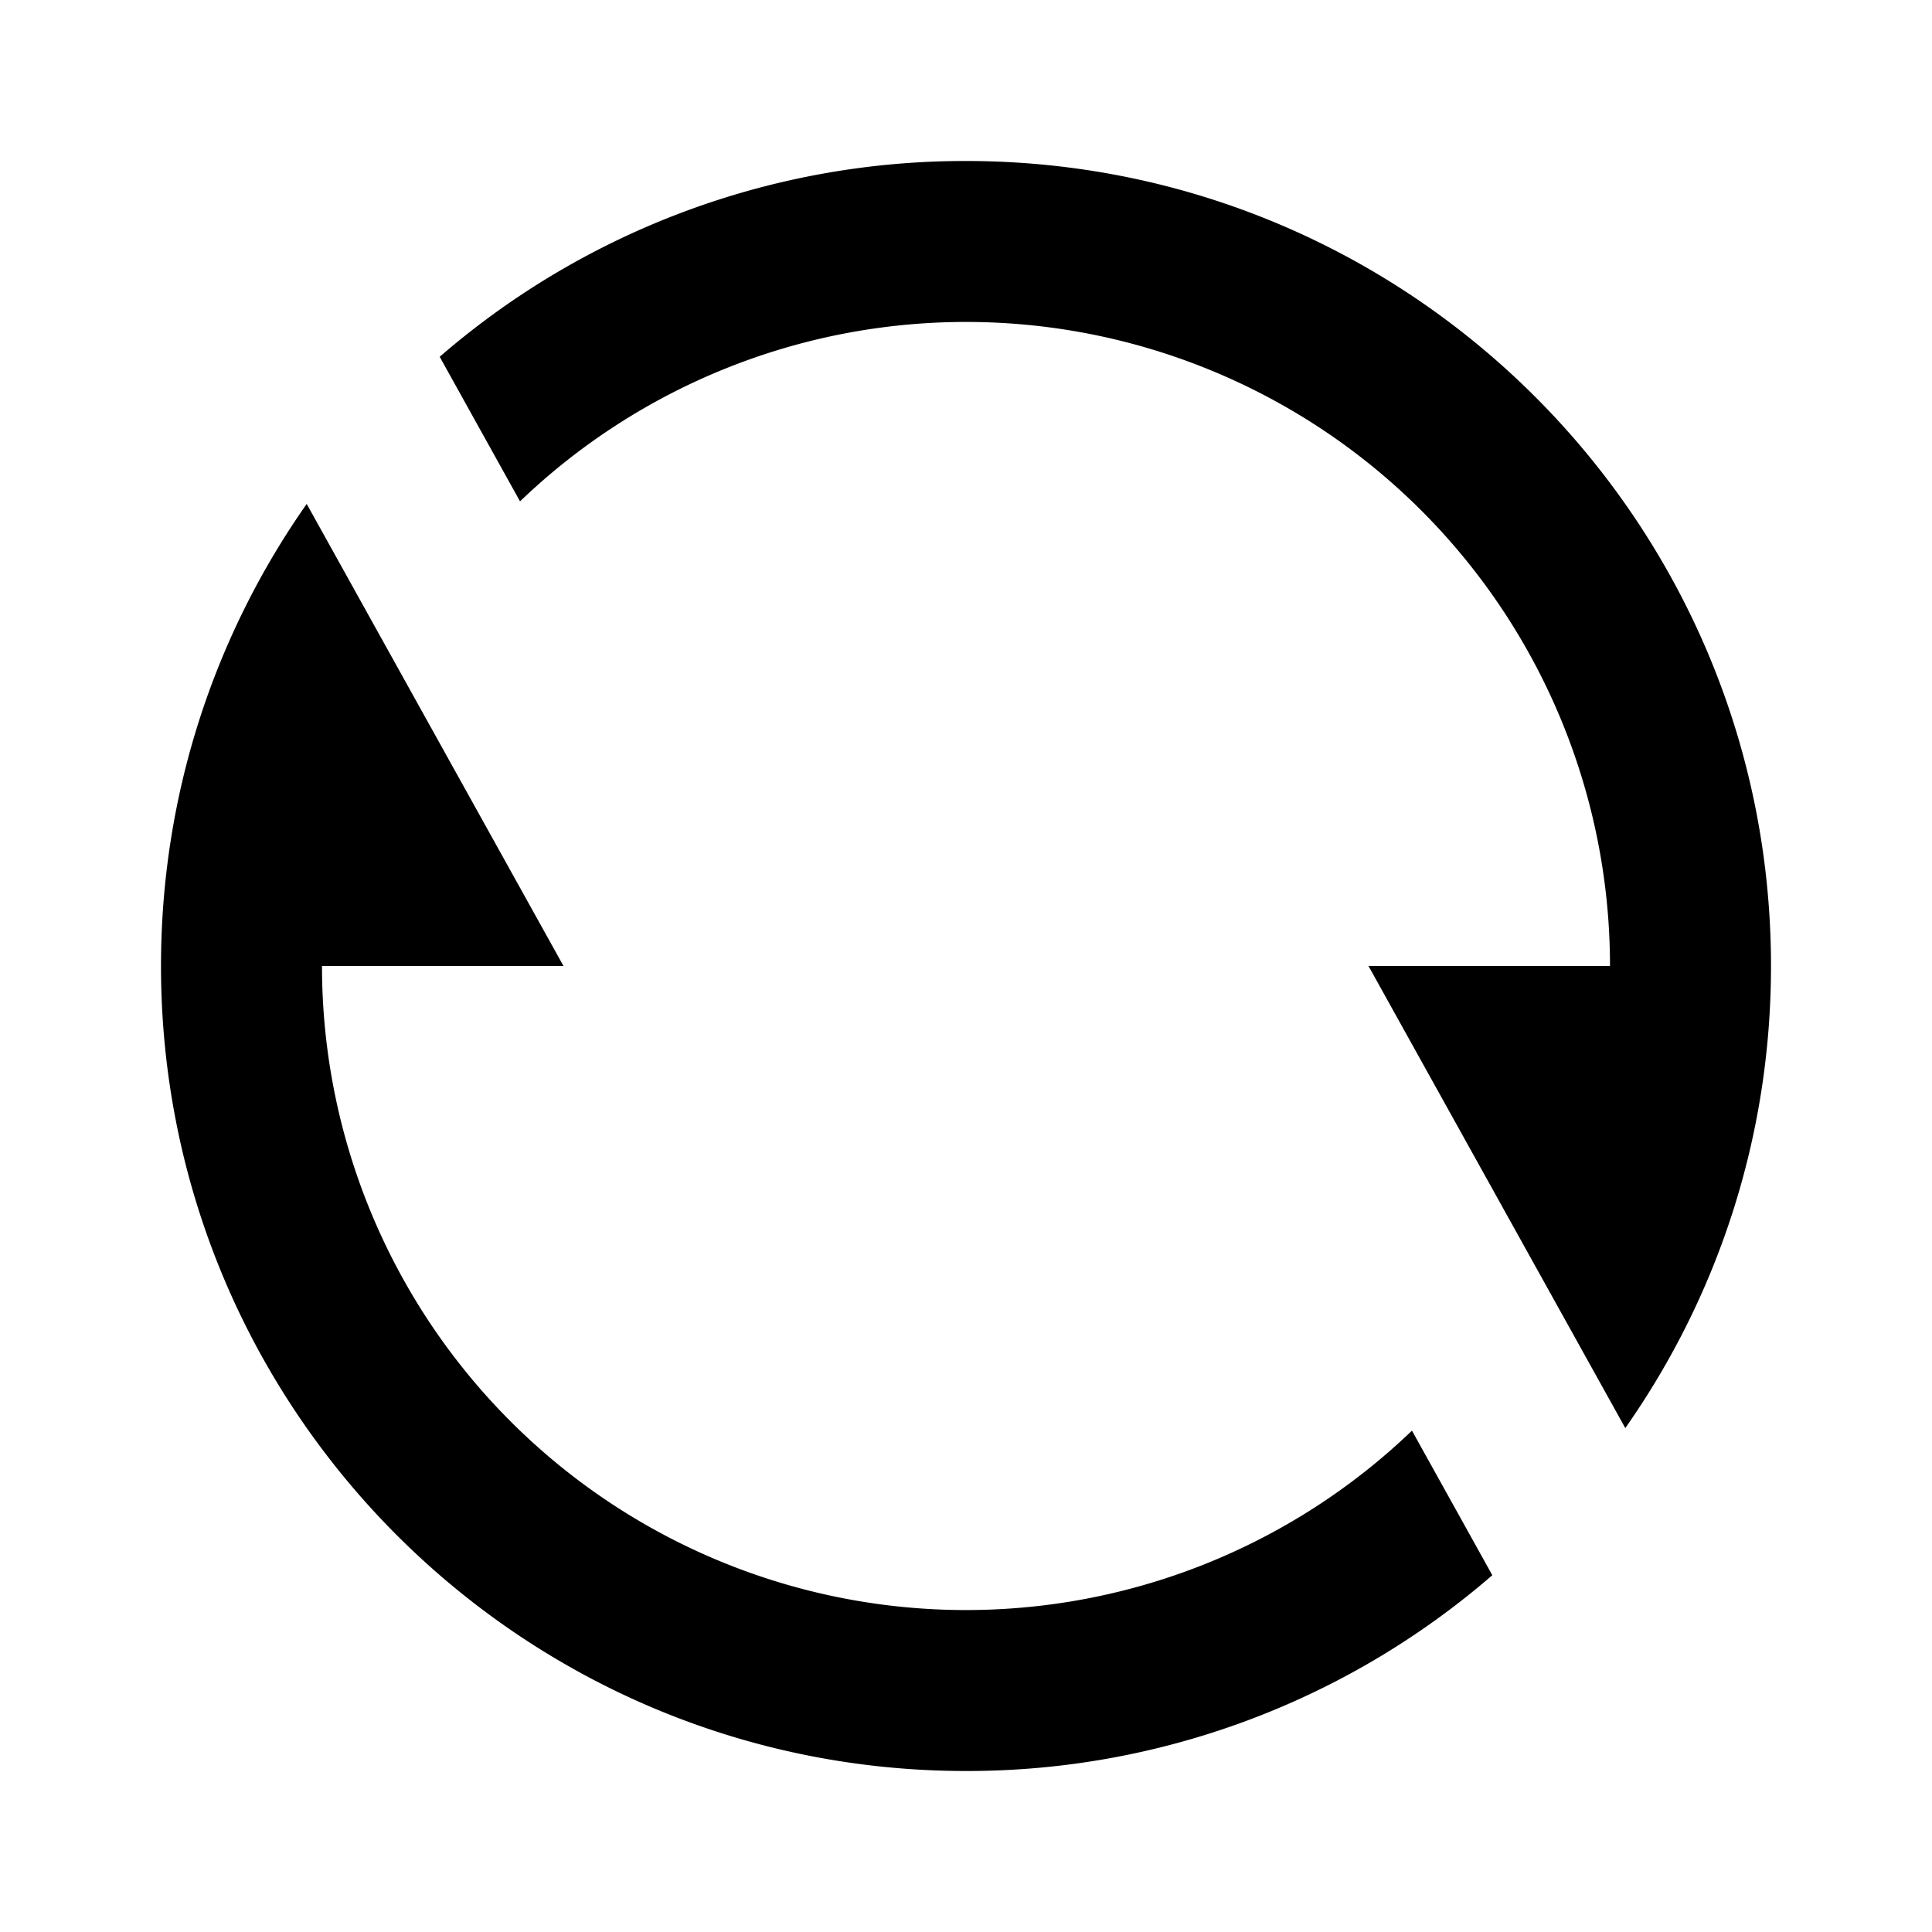 <svg xmlns="http://www.w3.org/2000/svg" width="100%" height="100%" viewBox="0 0 1200 1200"><path fill="currentColor" d="M273.1 221.6A498.1-498.1 0 0 0 600 100C876.1 100 1100 323.9 1100 600 1100 706.8 1066.5 805.8 1009.5 887L850 600H1000A400-400 0 0 1 323 311.4L273.1 221.6zM926.9 978.4A498.1-498.1 0 0 0 600 1100C323.9 1100 100 876.1 100 600 100 493.2 133.5 394.2 190.5 313L350 600H200A400-400 0 0 1 877 888.6L926.9 978.4z" /></svg>